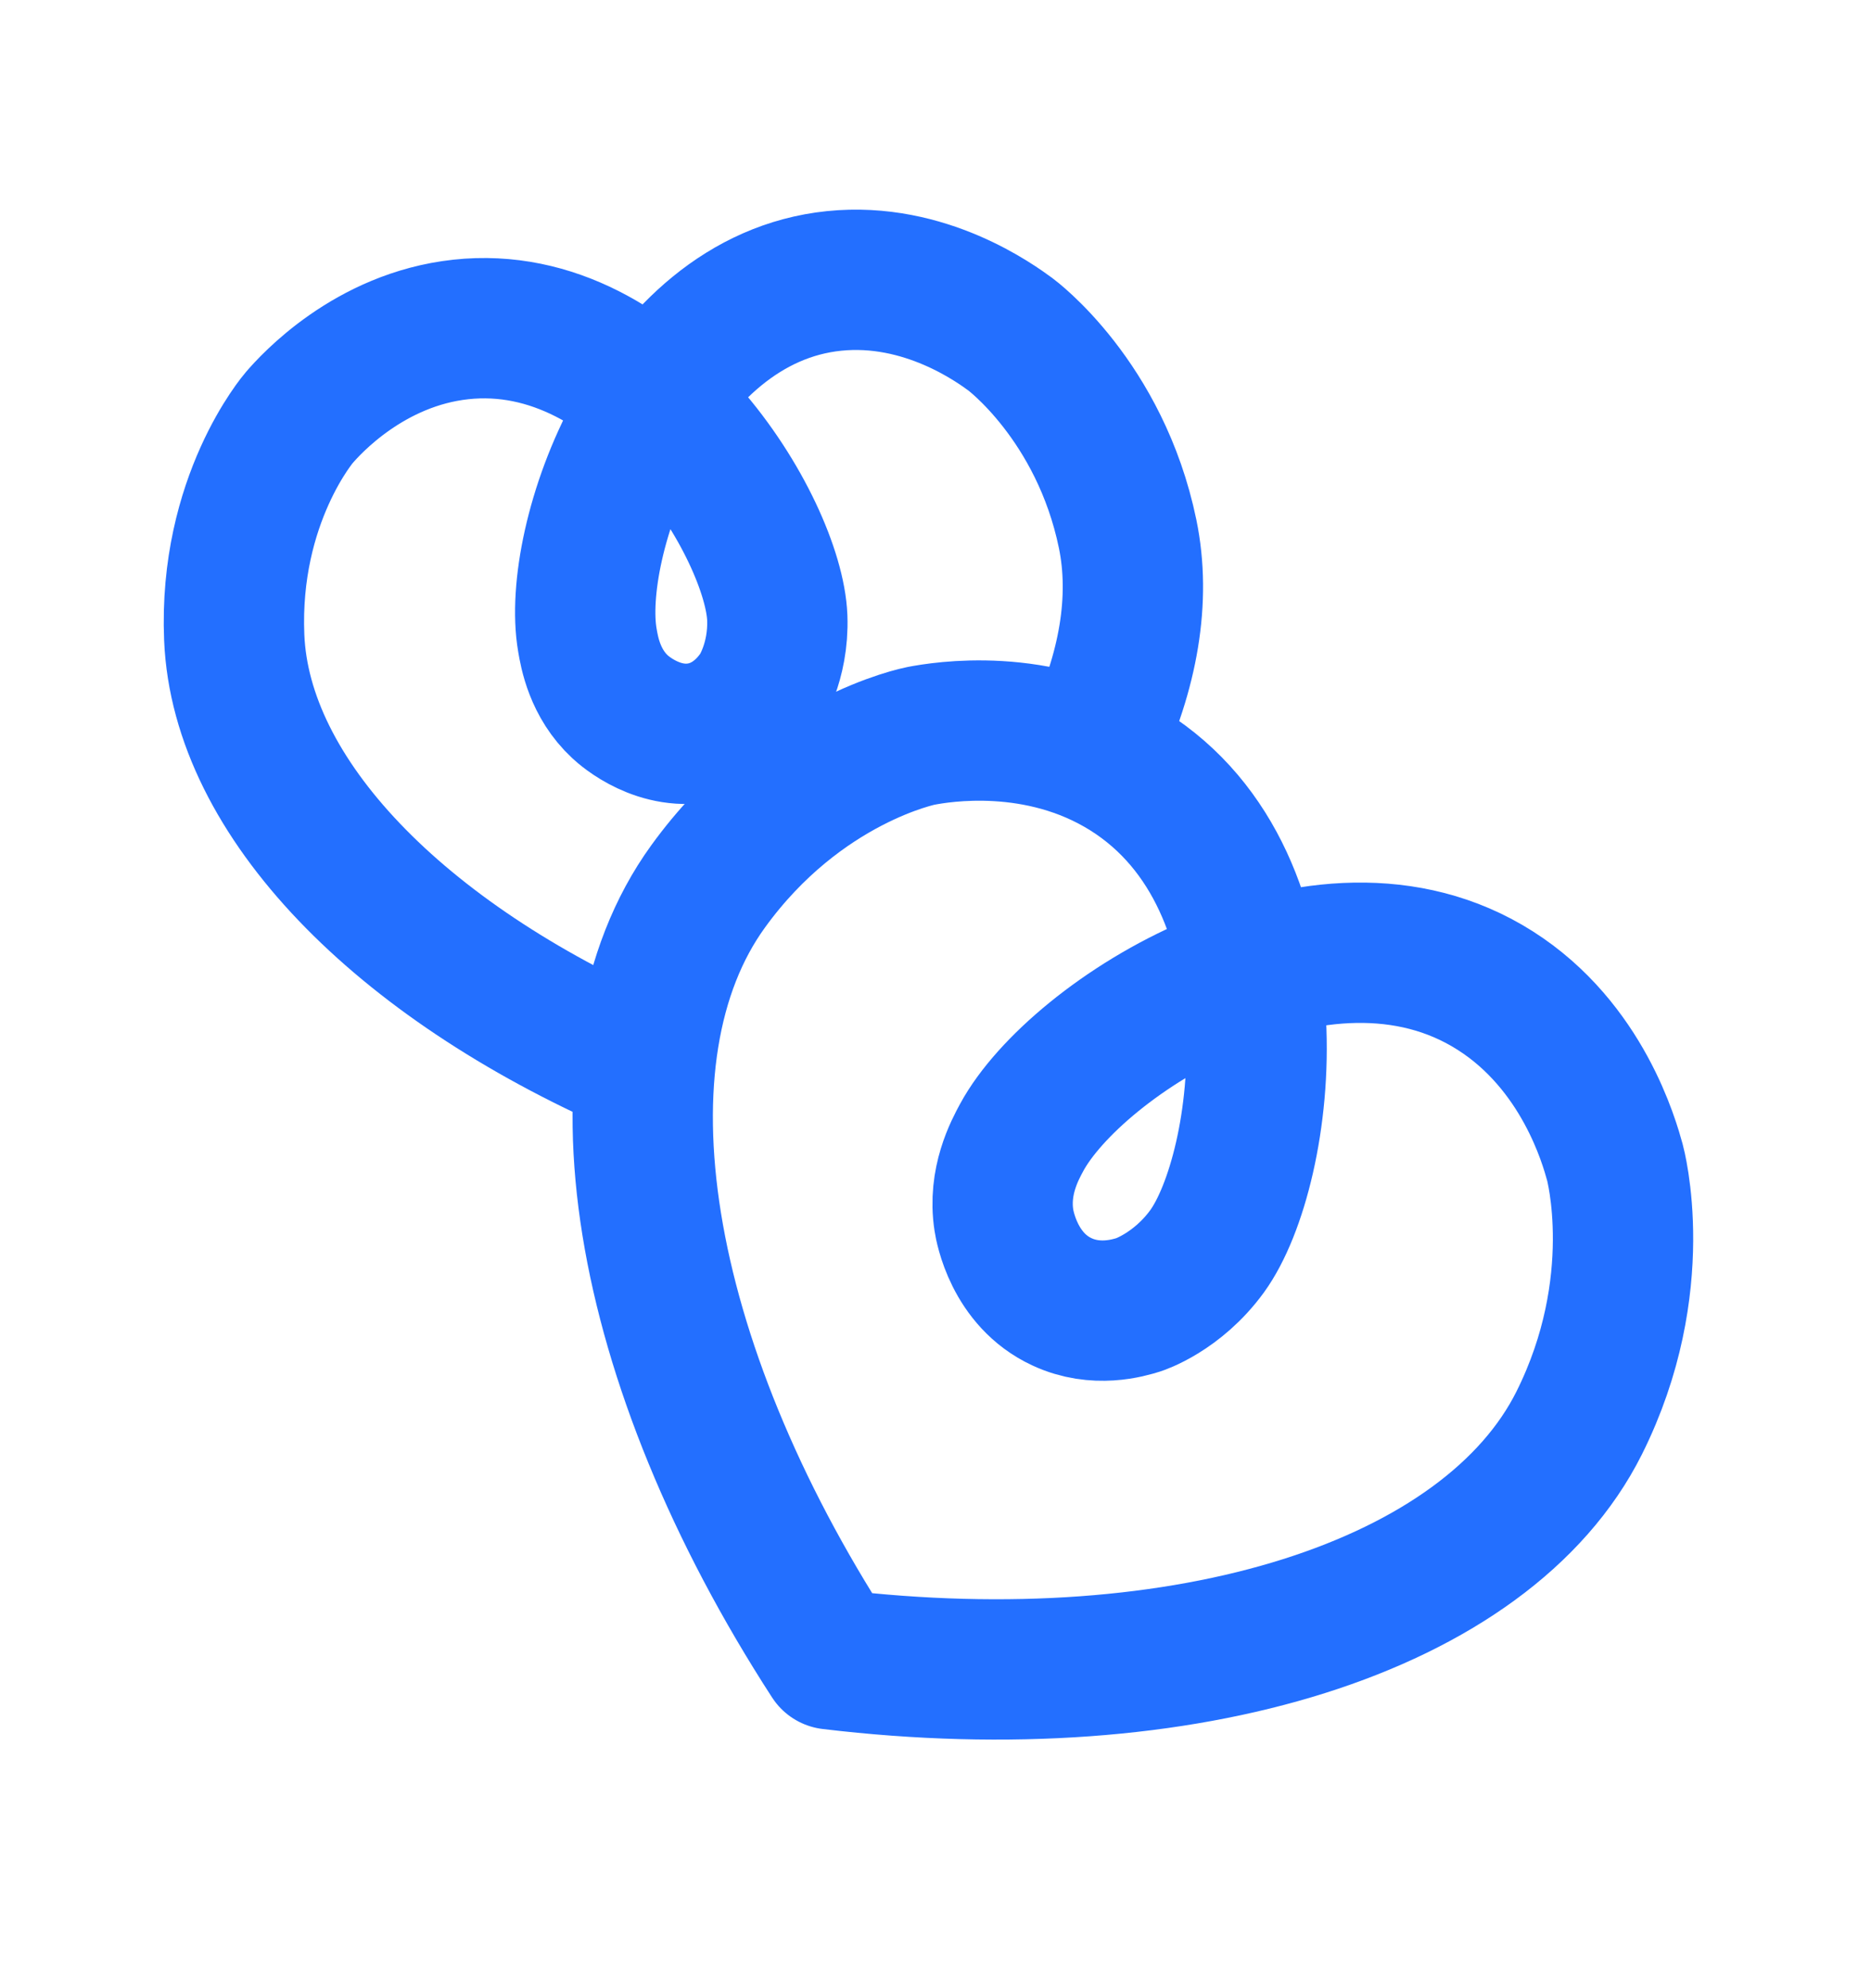 <svg width="16" height="17" viewBox="0 0 16 17" fill="none" xmlns="http://www.w3.org/2000/svg">
<path d="M5.464 9.107C3.415 8.209 2.06 6.821 2.003 5.451C1.954 4.271 2.559 3.571 2.559 3.571C2.657 3.457 3.158 2.902 3.941 2.817C5.504 2.647 6.618 4.525 6.647 5.283C6.661 5.666 6.492 5.916 6.492 5.916C6.447 5.982 6.3 6.191 6.026 6.256C5.641 6.347 5.338 6.077 5.303 6.044C5.087 5.844 5.041 5.58 5.023 5.473C4.878 4.633 5.591 2.56 7.133 2.402C7.912 2.322 8.519 2.77 8.641 2.859C8.641 2.859 9.407 3.423 9.643 4.565C9.758 5.123 9.65 5.741 9.353 6.37" stroke="#236FFF" stroke-width="1.2" stroke-linecap="round" stroke-linejoin="round"/>
<path d="M6.055 7.58C6.842 6.492 7.876 6.292 7.876 6.292C8.044 6.26 8.882 6.116 9.641 6.591C11.157 7.541 10.829 10.002 10.322 10.7C10.065 11.052 9.737 11.156 9.737 11.156C9.651 11.183 9.372 11.267 9.081 11.131C8.673 10.942 8.593 10.487 8.585 10.434C8.533 10.102 8.678 9.835 8.737 9.726C9.199 8.873 11.296 7.524 12.785 8.469C13.537 8.946 13.764 9.773 13.81 9.939C13.81 9.939 14.097 10.982 13.504 12.168C12.716 13.74 10.149 14.553 7.106 14.188C5.458 11.644 5.017 9.014 6.055 7.58Z" stroke="#236FFF" stroke-width="1.2" stroke-linecap="round" stroke-linejoin="round"/>
</svg>

